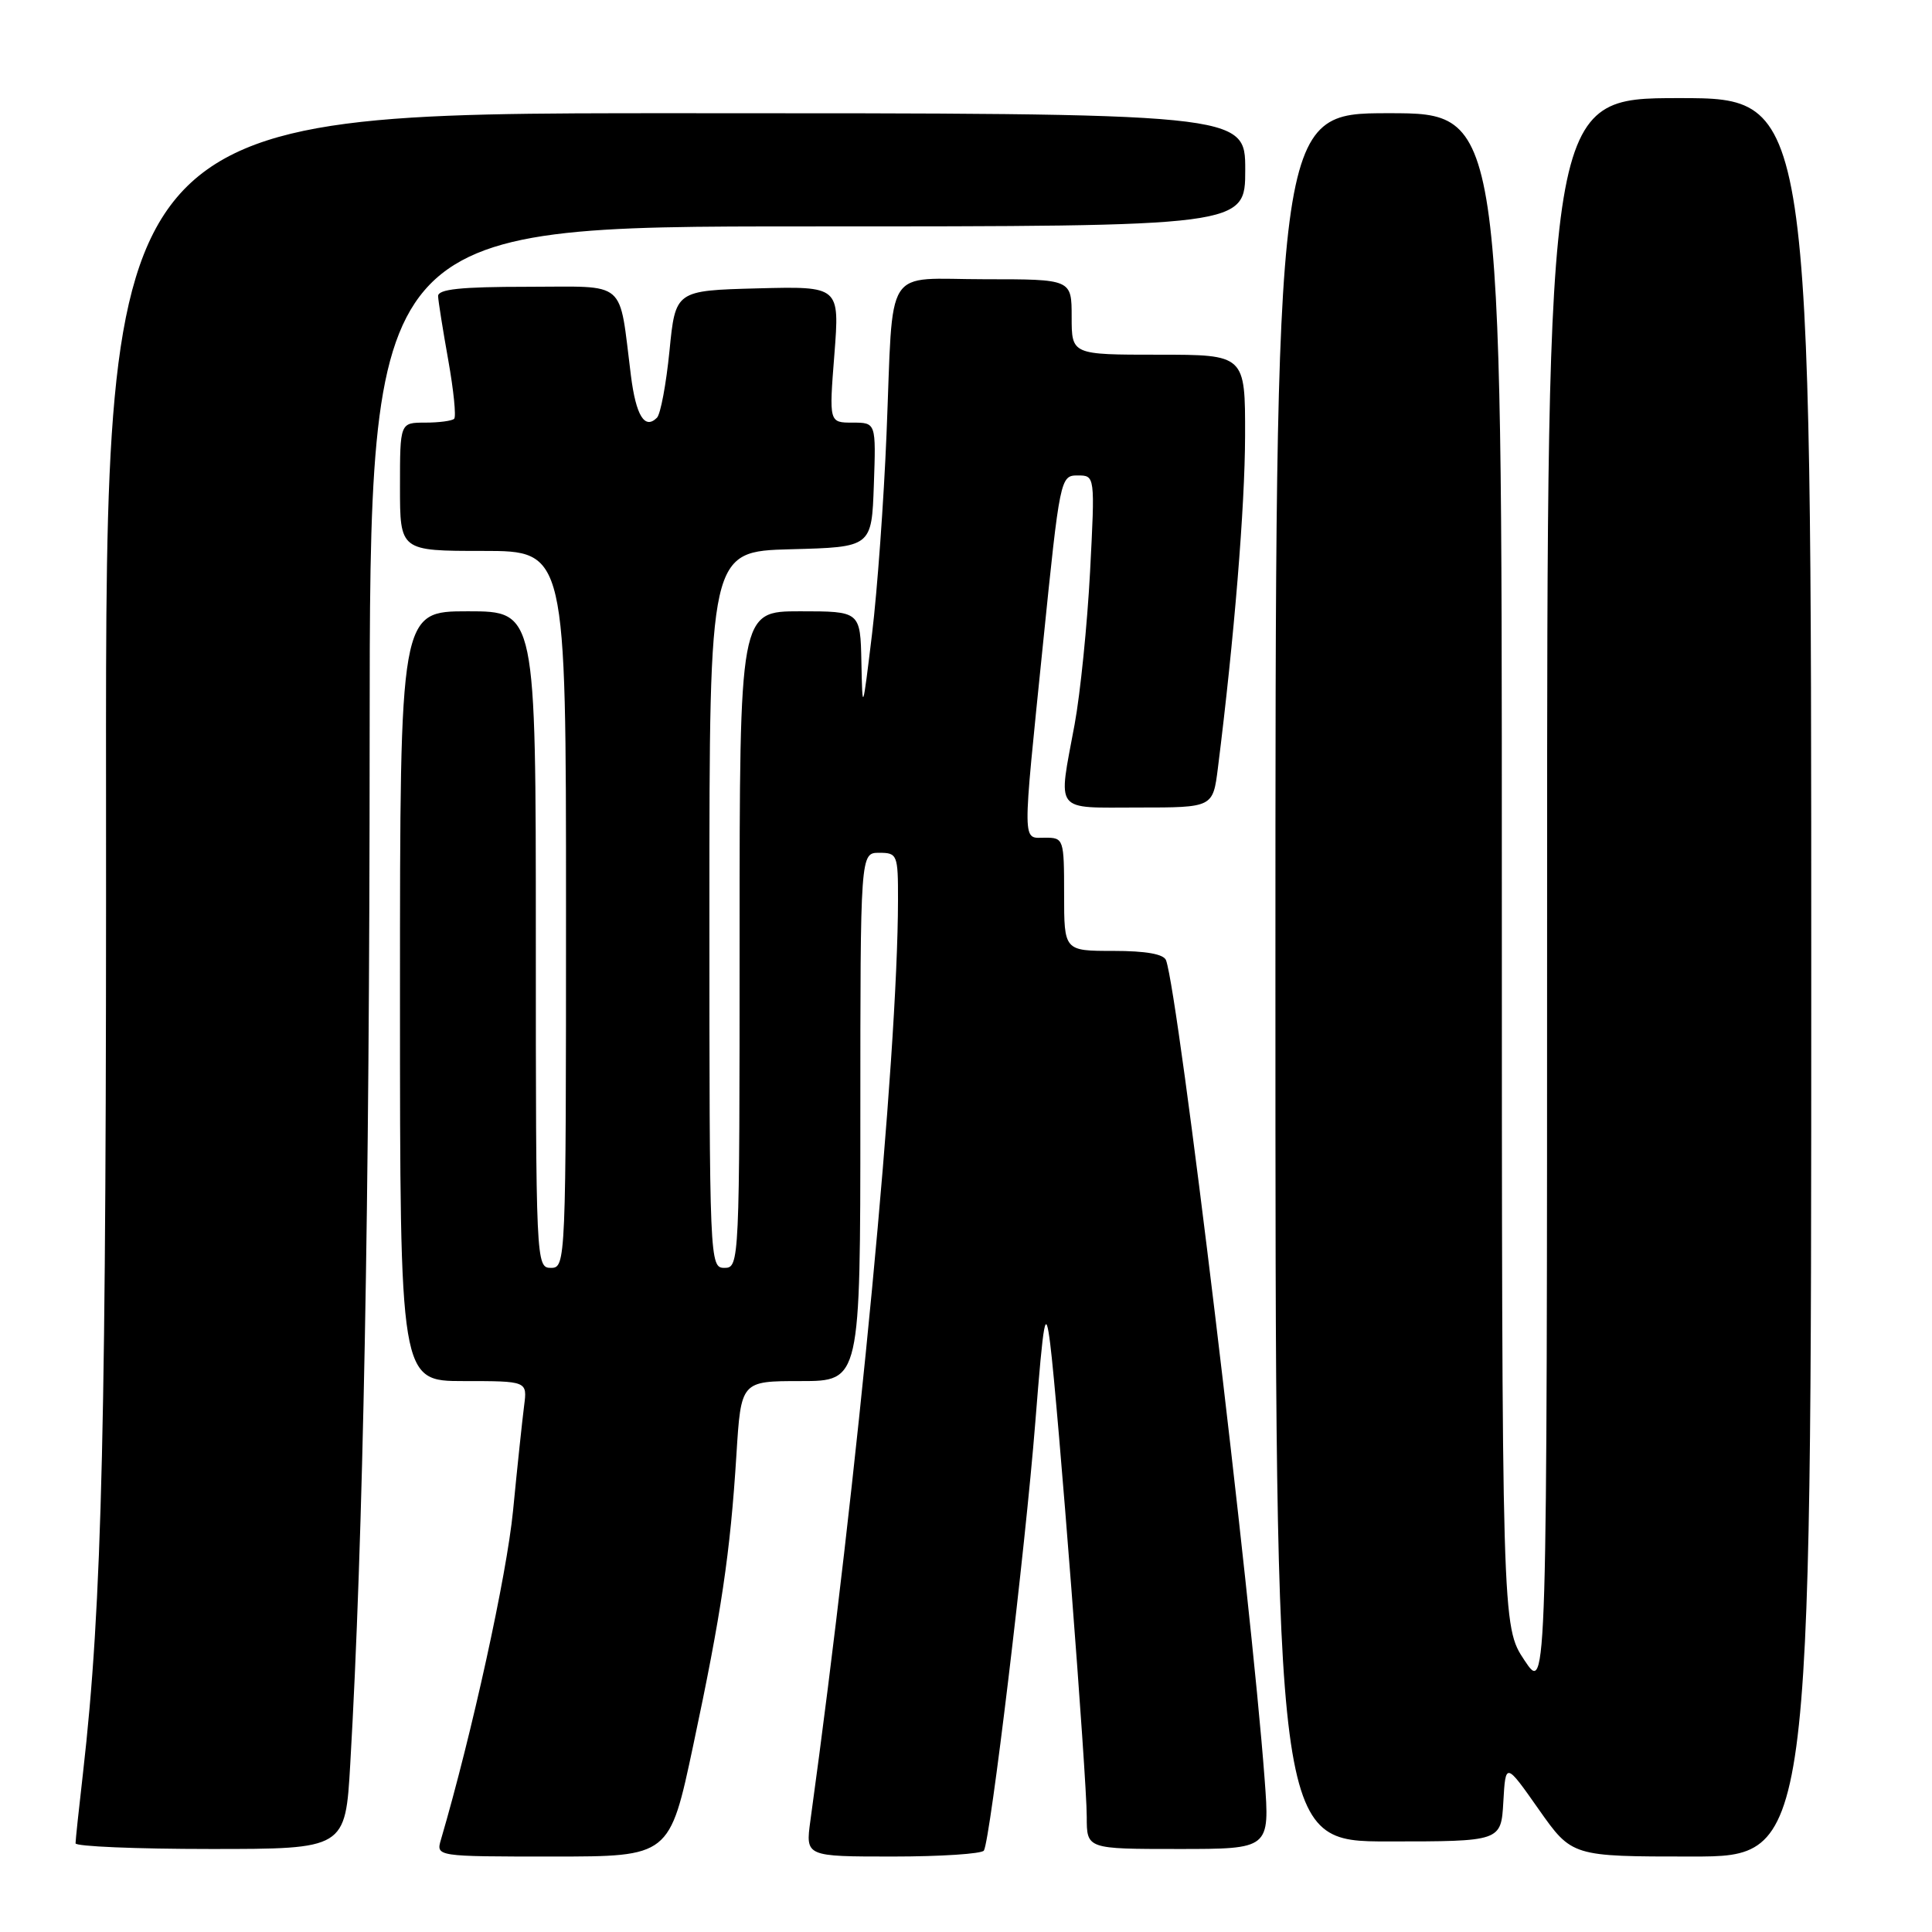 <?xml version="1.0" encoding="UTF-8" standalone="no"?>
<!DOCTYPE svg PUBLIC "-//W3C//DTD SVG 1.1//EN" "http://www.w3.org/Graphics/SVG/1.1/DTD/svg11.dtd" >
<svg xmlns="http://www.w3.org/2000/svg" xmlns:xlink="http://www.w3.org/1999/xlink" version="1.1" viewBox="0 0 256 256">
 <g >
 <path fill="currentColor"
d=" M 91.86 231.25 C 95.58 213.75 96.76 205.85 97.58 192.75 C 98.19 183.00 98.19 183.00 106.09 183.00 C 114.00 183.00 114.00 183.00 114.00 148.00 C 114.00 113.00 114.00 113.00 116.50 113.00 C 118.90 113.00 119.00 113.25 118.99 119.25 C 118.96 140.06 113.70 195.38 107.38 241.25 C 106.73 246.00 106.73 246.00 118.31 246.00 C 124.67 246.00 130.10 245.64 130.37 245.21 C 131.22 243.84 135.86 205.21 137.18 188.50 C 138.29 174.49 138.54 173.18 139.15 178.00 C 140.16 185.89 144.01 235.70 144.00 240.75 C 144.00 245.00 144.00 245.00 156.13 245.00 C 168.26 245.00 168.26 245.00 167.57 235.75 C 165.76 211.41 156.19 131.92 154.51 127.25 C 154.22 126.42 151.85 126.00 147.53 126.00 C 141.00 126.00 141.00 126.00 141.00 118.50 C 141.00 111.17 140.94 111.00 138.50 111.00 C 135.41 111.00 135.43 112.57 138.21 85.25 C 140.44 63.33 140.51 63.00 142.79 63.00 C 145.10 63.00 145.10 63.00 144.44 75.75 C 144.07 82.76 143.15 91.88 142.39 96.00 C 140.19 107.87 139.52 107.00 150.86 107.00 C 160.72 107.00 160.72 107.00 161.38 101.75 C 163.54 84.54 164.96 67.13 164.98 57.75 C 165.00 47.00 165.00 47.00 153.50 47.00 C 142.00 47.00 142.00 47.00 142.00 42.00 C 142.00 37.00 142.00 37.00 130.52 37.00 C 116.92 37.00 118.41 34.66 117.47 57.50 C 117.11 66.30 116.25 78.22 115.55 84.00 C 114.29 94.40 114.28 94.44 114.14 87.75 C 114.00 81.00 114.00 81.00 106.00 81.00 C 98.00 81.00 98.00 81.00 98.00 124.50 C 98.00 167.33 97.97 168.00 96.00 168.00 C 94.03 168.00 94.00 167.33 94.00 120.53 C 94.00 73.07 94.00 73.07 104.75 72.78 C 115.50 72.50 115.50 72.50 115.79 64.25 C 116.08 56.00 116.08 56.00 112.97 56.00 C 109.85 56.00 109.85 56.00 110.56 46.96 C 111.26 37.93 111.26 37.93 100.38 38.21 C 89.50 38.50 89.50 38.50 88.71 46.49 C 88.27 50.89 87.53 54.87 87.05 55.35 C 85.43 56.97 84.27 55.08 83.60 49.77 C 81.96 36.85 83.30 38.00 69.89 38.00 C 61.02 38.00 58.01 38.32 58.05 39.25 C 58.08 39.94 58.69 43.76 59.40 47.74 C 60.11 51.71 60.46 55.20 60.18 55.49 C 59.90 55.77 58.17 56.00 56.33 56.00 C 53.00 56.00 53.00 56.00 53.00 64.50 C 53.00 73.00 53.00 73.00 64.00 73.00 C 75.00 73.00 75.00 73.00 75.00 120.50 C 75.00 167.33 74.97 168.00 73.00 168.00 C 71.03 168.00 71.00 167.33 71.00 124.50 C 71.00 81.00 71.00 81.00 62.00 81.00 C 53.00 81.00 53.00 81.00 53.00 132.00 C 53.00 183.00 53.00 183.00 61.44 183.00 C 69.87 183.00 69.87 183.00 69.45 186.25 C 69.22 188.04 68.55 194.31 67.98 200.19 C 67.14 208.76 62.54 229.72 58.43 243.75 C 57.77 246.00 57.77 246.00 73.25 246.00 C 88.73 246.00 88.73 246.00 91.86 231.25 Z  M 240.00 129.50 C 240.00 13.00 240.00 13.00 222.50 13.00 C 205.00 13.00 205.00 13.00 205.00 118.75 C 204.99 224.50 204.99 224.50 202.00 220.00 C 199.01 215.50 199.01 215.50 199.00 115.25 C 199.00 15.00 199.00 15.00 184.00 15.00 C 169.00 15.00 169.00 15.00 169.00 129.50 C 169.00 244.00 169.00 244.00 183.95 244.00 C 198.90 244.00 198.90 244.00 199.20 238.75 C 199.50 233.50 199.50 233.50 203.89 239.75 C 208.29 246.00 208.29 246.00 224.14 246.00 C 240.00 246.00 240.00 246.00 240.00 129.50 Z  M 46.41 233.75 C 48.13 204.09 48.97 159.58 48.98 97.75 C 49.00 30.00 49.00 30.00 107.00 30.00 C 165.00 30.00 165.00 30.00 165.00 22.50 C 165.00 15.00 165.00 15.00 89.49 15.00 C 13.99 15.00 13.99 15.00 14.05 104.25 C 14.11 188.90 13.56 212.46 10.99 235.00 C 10.45 239.68 10.01 243.84 10.01 244.25 C 10.00 244.66 18.05 245.00 27.88 245.00 C 45.76 245.00 45.76 245.00 46.41 233.75 Z "/>
</g>
</svg>